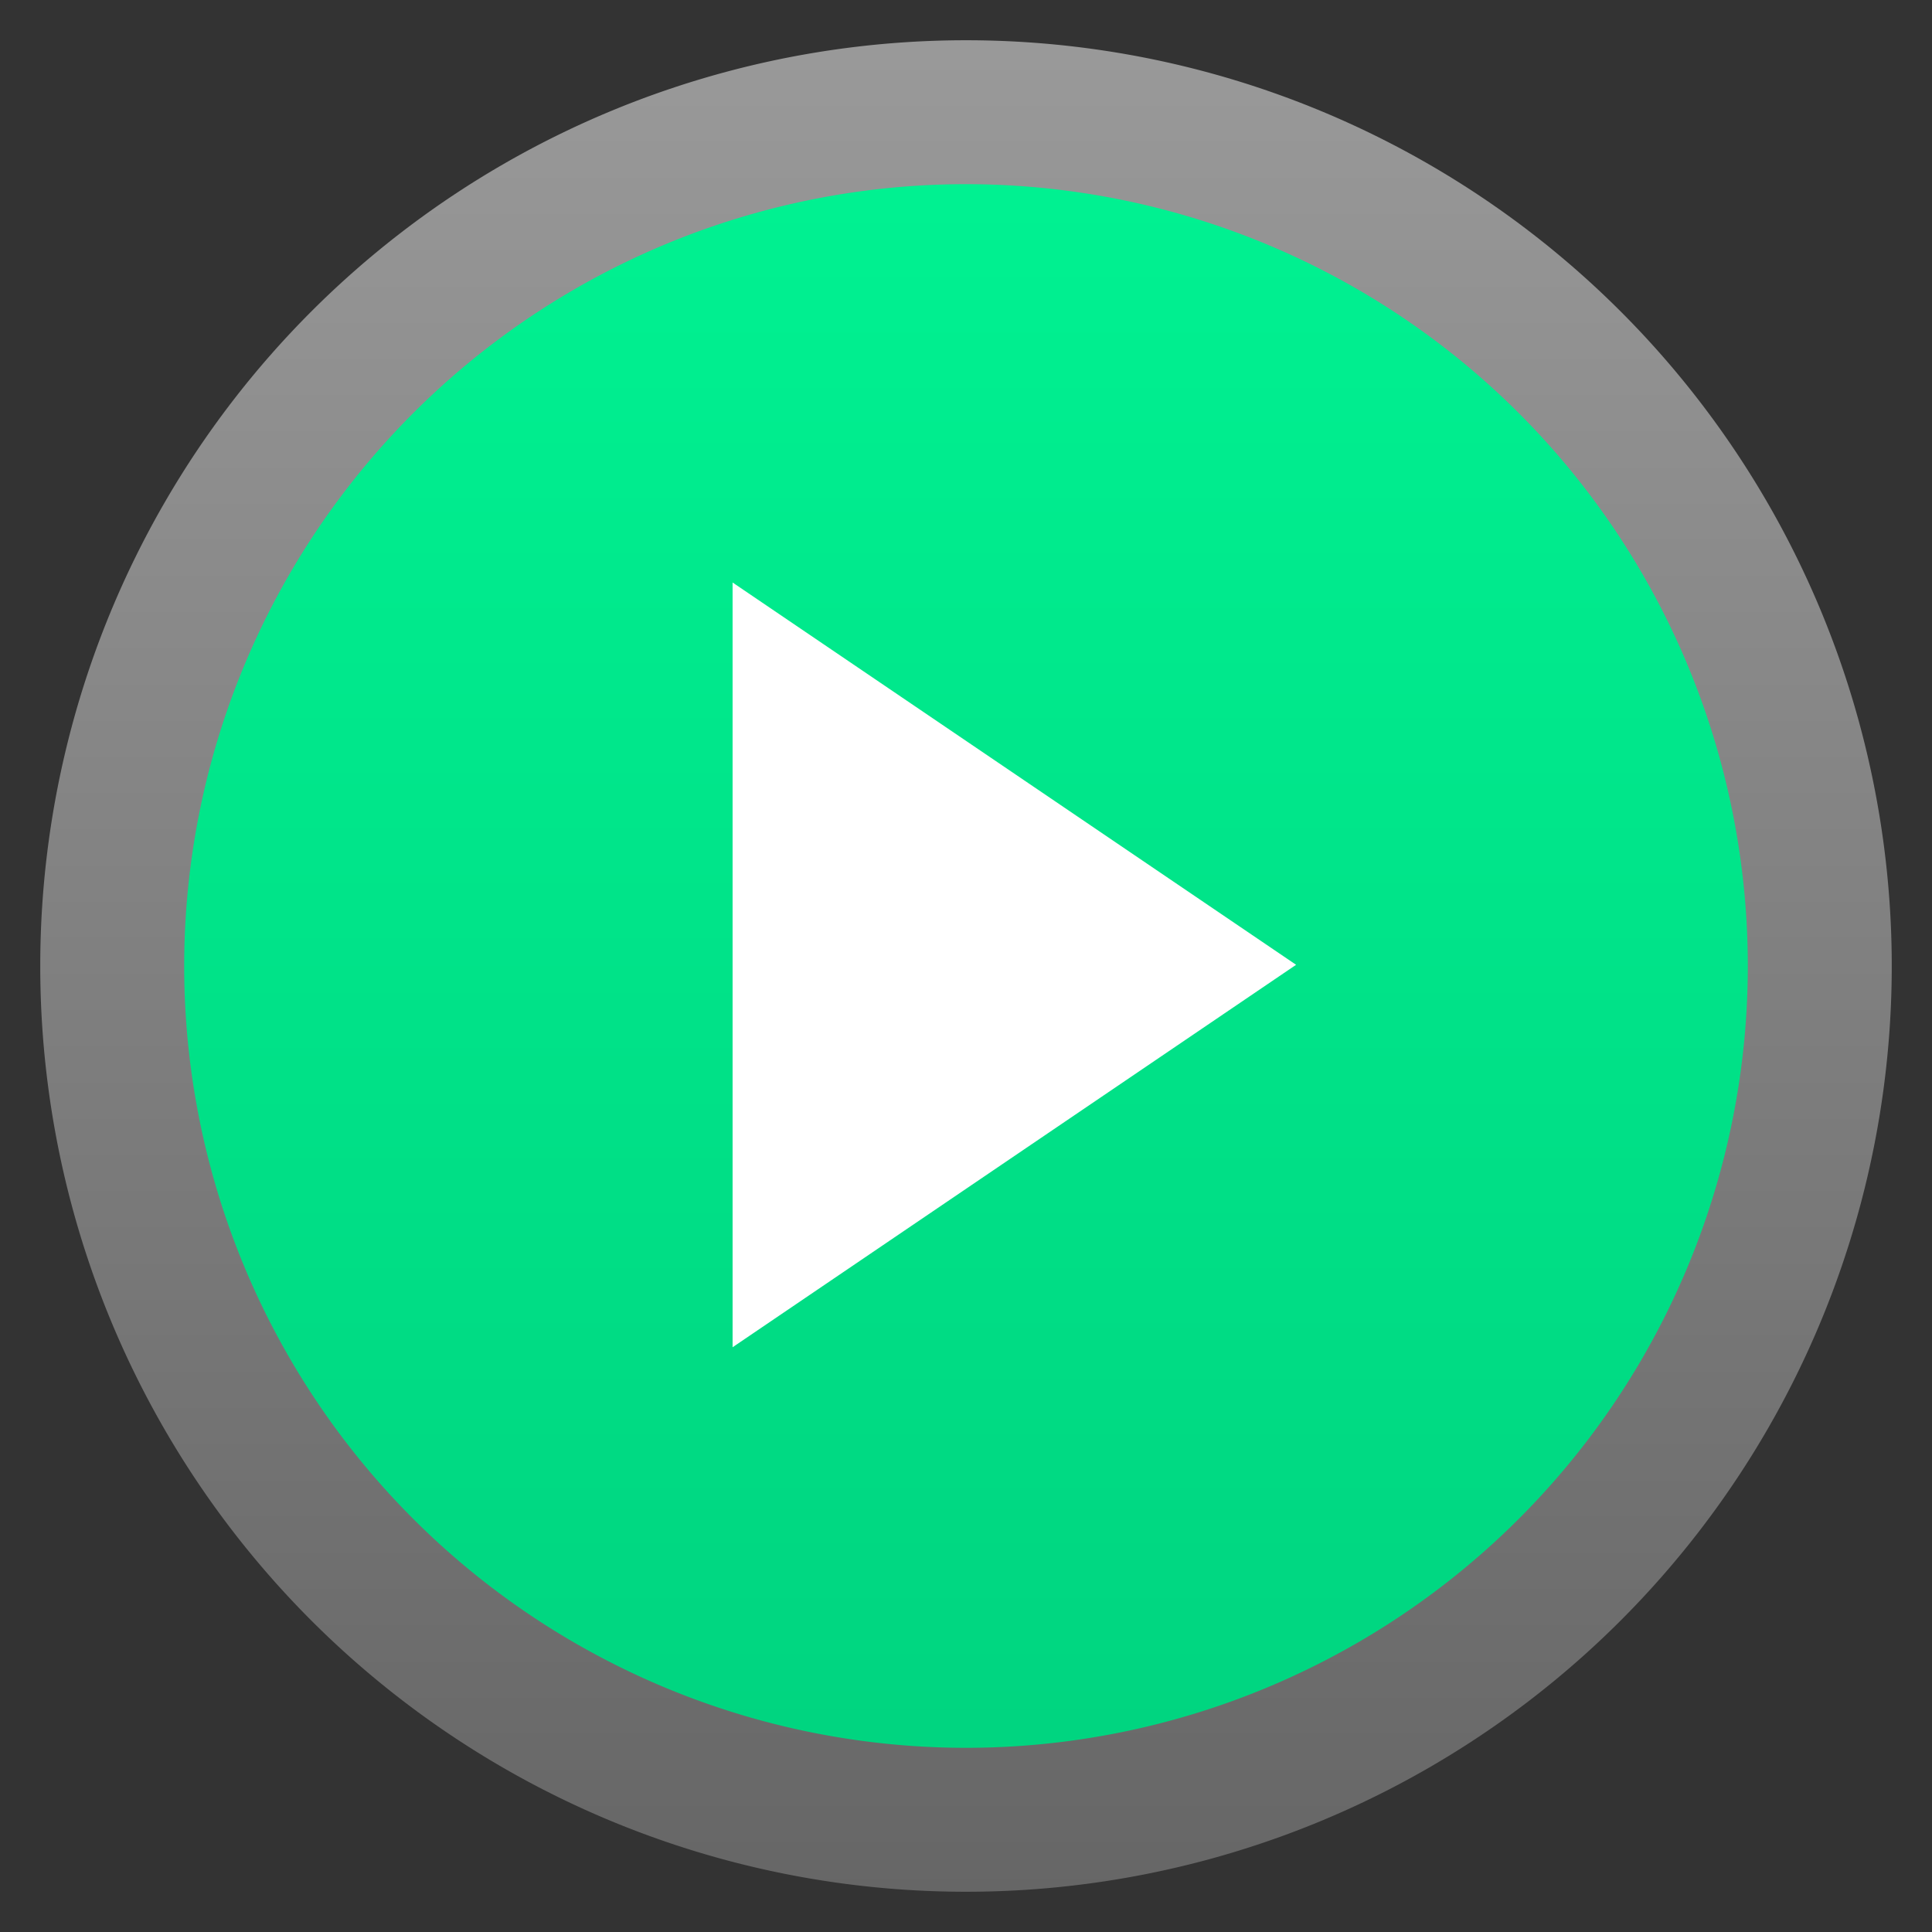<?xml version="1.0" encoding="UTF-8"?>
<svg id="SVGRoot" version="1.1" viewBox="0 0 48 48" xmlns="http://www.w3.org/2000/svg" xmlns:xlink="http://www.w3.org/1999/xlink">
 <rect x="0" y="0" width="48" height="48" fill="#333333" stroke="none"/>
 <defs id="defs3308">
  <linearGradient id="linearGradient849-5" x1="23.659" x2="23.659" y1="33.153" y2="14.837" gradientTransform="matrix(2.091,0,0,2.091,-26.182,-26.182)" gradientUnits="userSpaceOnUse">
   <stop id="stop1053" style="stop-color:#00d580" offset="0"/>
   <stop id="stop1055" style="stop-color:#00f191" offset="1"/>
  </linearGradient>
  <linearGradient id="linearGradient952" x1="23.655" x2="23.655" y1="47.113" y2="1.281" gradientUnits="userSpaceOnUse">
   <stop id="stop946" style="stop-color:#666666" offset="0"/>
   <stop id="stop948" style="stop-color:#999999" offset="1"/>
  </linearGradient>
 </defs>
 <path id="path929" d="m47 24a23 23 0 0 1-23 23 23 23 0 0 1-23-23 23 23 0 0 1 23-23 23 23 0 0 1 23 23z" style="fill:url(#linearGradient952);paint-order:stroke fill markers"/>
 <path id="path1102" d="m23.998 4.576a19.424 19.424 0 0 0-19.422 19.422 19.424 19.424 0 0 0 19.422 19.426 19.424 19.424 0 0 0 19.426-19.426 19.424 19.424 0 0 0-19.426-19.422z" style="fill:url(#linearGradient849-5);stroke-width:.719"/>
 <path id="path914" d="m18.201 14.472 14 9.498-14 9.502z" style="fill:#ffffff;stroke-width:.719"/>
</svg>
